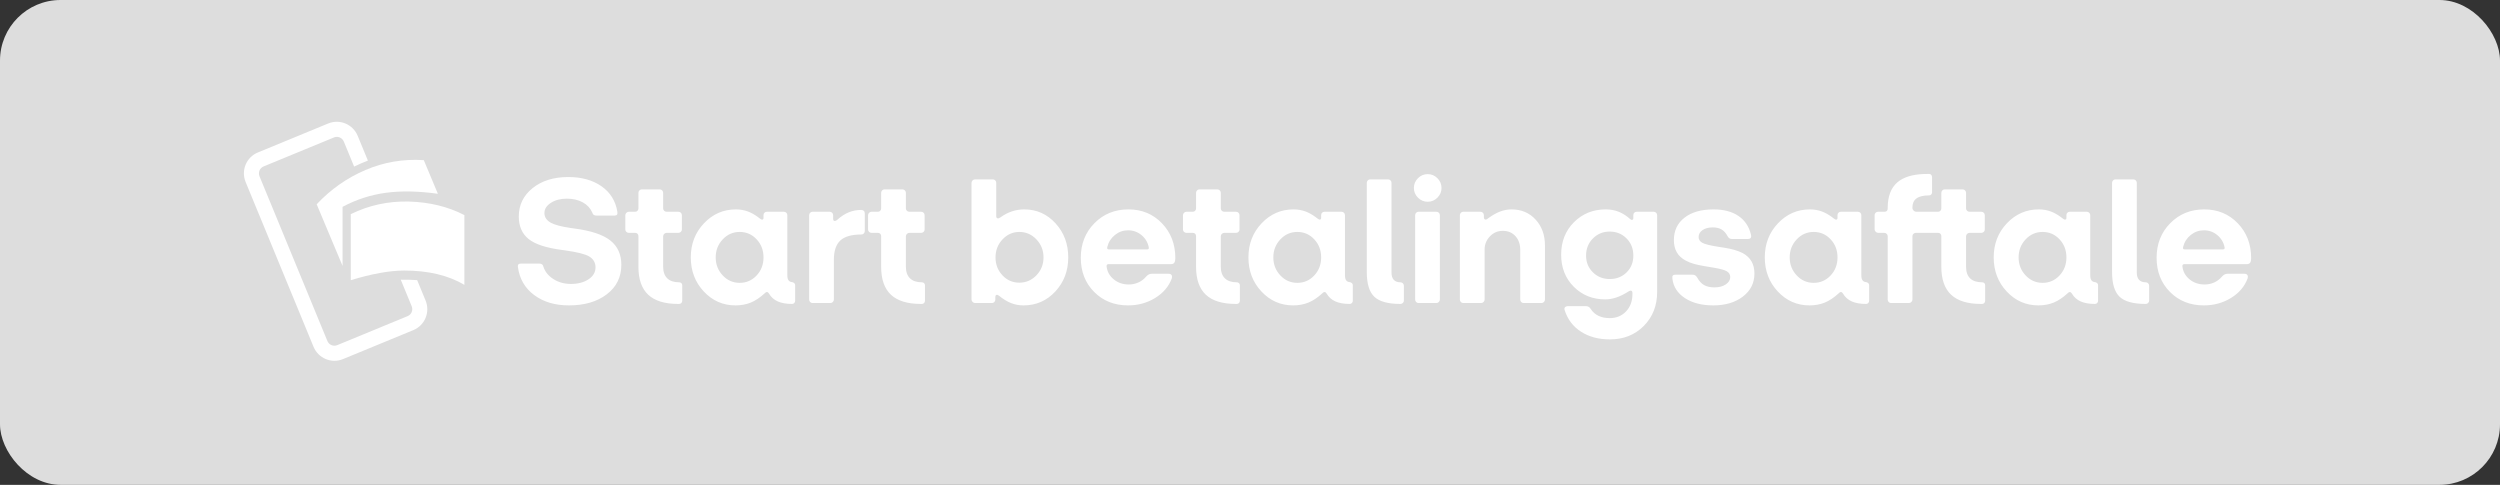 <?xml version="1.0" encoding="UTF-8"?>
<svg width="165px" height="32px" viewBox="0 0 165 32" version="1.1" xmlns="http://www.w3.org/2000/svg" xmlns:xlink="http://www.w3.org/1999/xlink">
    <rect x="0" y="0" width="165" height="32" fill="#333333" stroke="none"/>
    <!-- Generator: Sketch 58 (84663) - https://sketch.com -->
    <title>danish-disabled-small</title>
    <desc>Created with Sketch.</desc>
    <g id="Subscription-assets" stroke="none" stroke-width="1" fill="none" fill-rule="evenodd">
        <g id="Start-betalingsaftale---editable-Copy" transform="translate(-21, -900)">
            <g id="danish-disabled-small" transform="translate(21, 900)">
                <rect id="Background" fill="#DDDDDD" x="0" y="0" width="165" height="32" rx="4"></rect>
                <path d="M41.008,17.48 C41.008,18.288 40.688,18.936 40.048,19.424 C39.408,19.912 38.576,20.156 37.552,20.156 C36.632,20.156 35.866,19.928 35.254,19.472 C34.642,19.016 34.284,18.396 34.18,17.612 C34.172,17.54 34.184,17.486 34.216,17.45 C34.248,17.414 34.308,17.396 34.396,17.396 L35.584,17.396 C35.664,17.396 35.726,17.412 35.77,17.444 C35.799,17.465 35.822,17.494 35.839,17.529 L35.86,17.588 C35.964,17.924 36.184,18.2 36.52,18.416 C36.856,18.632 37.244,18.74 37.684,18.74 C38.148,18.74 38.534,18.638 38.842,18.434 C39.15,18.23 39.304,17.968 39.304,17.648 C39.304,17.336 39.166,17.096 38.89,16.928 C38.637,16.774 38.11,16.64 37.309,16.527 L37.084,16.496 C36.044,16.36 35.31,16.118 34.882,15.77 C34.454,15.422 34.24,14.928 34.24,14.288 C34.24,13.528 34.544,12.904 35.152,12.416 C35.76,11.928 36.544,11.684 37.504,11.684 C38.384,11.684 39.114,11.886 39.694,12.29 C40.274,12.694 40.624,13.252 40.744,13.964 C40.76,14.052 40.754,14.118 40.726,14.162 C40.698,14.206 40.644,14.228 40.564,14.228 L39.376,14.228 C39.296,14.228 39.234,14.214 39.19,14.186 C39.146,14.158 39.112,14.104 39.088,14.024 C38.96,13.736 38.75,13.512 38.458,13.352 C38.166,13.192 37.816,13.112 37.408,13.112 C36.992,13.112 36.642,13.204 36.358,13.388 C36.074,13.572 35.932,13.796 35.932,14.06 C35.932,14.332 36.074,14.546 36.358,14.702 C36.61,14.841 37.045,14.956 37.661,15.047 L37.9,15.08 C39.004,15.224 39.798,15.488 40.282,15.872 C40.766,16.256 41.008,16.792 41.008,17.48 Z M44.824,20.06 L44.764,20.06 C43.876,20.06 43.216,19.858 42.784,19.454 C42.352,19.05 42.136,18.436 42.136,17.612 L42.136,15.584 C42.136,15.52 42.116,15.468 42.076,15.428 C42.036,15.388 41.984,15.368 41.92,15.368 L41.5,15.368 C41.436,15.368 41.382,15.346 41.338,15.302 C41.294,15.258 41.272,15.208 41.272,15.152 L41.272,14.204 C41.272,14.14 41.296,14.086 41.344,14.042 C41.392,13.998 41.444,13.976 41.5,13.976 L41.92,13.976 C41.984,13.976 42.036,13.954 42.076,13.91 C42.116,13.866 42.136,13.816 42.136,13.76 L42.136,12.728 C42.136,12.664 42.158,12.61 42.202,12.566 C42.246,12.522 42.296,12.5 42.352,12.5 L43.54,12.5 C43.604,12.5 43.658,12.522 43.702,12.566 C43.746,12.61 43.768,12.664 43.768,12.728 L43.768,13.76 C43.768,13.816 43.79,13.866 43.834,13.91 C43.878,13.954 43.932,13.976 43.996,13.976 L44.776,13.976 C44.84,13.976 44.894,13.998 44.938,14.042 C44.982,14.086 45.004,14.14 45.004,14.204 L45.004,15.152 C45.004,15.208 44.982,15.258 44.938,15.302 C44.894,15.346 44.84,15.368 44.776,15.368 L43.996,15.368 C43.94,15.368 43.888,15.39 43.84,15.434 C43.792,15.478 43.768,15.532 43.768,15.596 L43.768,17.6 C43.768,17.936 43.858,18.192 44.038,18.368 C44.218,18.544 44.48,18.632 44.824,18.632 C44.88,18.632 44.928,18.65 44.968,18.686 C45.008,18.722 45.028,18.768 45.028,18.824 L45.028,19.844 C45.028,19.908 45.008,19.96 44.968,20 C44.928,20.04 44.88,20.06 44.824,20.06 Z M50.53,19.306 L50.476,19.352 C50.164,19.64 49.856,19.846 49.552,19.97 C49.248,20.094 48.912,20.156 48.544,20.156 C47.72,20.156 47.022,19.85 46.45,19.238 C45.878,18.626 45.592,17.876 45.592,16.988 C45.592,16.1 45.882,15.35 46.462,14.738 C47.042,14.126 47.744,13.82 48.568,13.82 C48.856,13.82 49.126,13.868 49.378,13.964 C49.58,14.041 49.788,14.156 50.002,14.31 L50.164,14.432 C50.22,14.48 50.272,14.5 50.32,14.492 C50.368,14.484 50.392,14.444 50.392,14.372 L50.392,14.192 C50.392,14.128 50.414,14.076 50.458,14.036 C50.502,13.996 50.552,13.976 50.608,13.976 L51.736,13.976 C51.8,13.976 51.854,13.998 51.898,14.042 C51.942,14.086 51.964,14.14 51.964,14.204 L51.964,18.176 C51.964,18.32 51.99,18.428 52.042,18.5 C52.094,18.572 52.172,18.612 52.276,18.62 C52.332,18.628 52.38,18.65 52.42,18.686 C52.46,18.722 52.48,18.764 52.48,18.812 L52.48,19.856 C52.48,19.912 52.46,19.96 52.42,20 C52.38,20.04 52.332,20.06 52.276,20.06 C51.892,20.06 51.576,20.004 51.328,19.892 C51.08,19.78 50.888,19.608 50.752,19.376 C50.712,19.312 50.67,19.278 50.626,19.274 C50.597,19.271 50.565,19.282 50.53,19.306 L50.53,19.306 Z M47.236,16.988 C47.236,17.452 47.39,17.848 47.698,18.176 C48.006,18.504 48.38,18.668 48.82,18.668 C49.26,18.668 49.632,18.506 49.936,18.182 C50.24,17.858 50.392,17.46 50.392,16.988 C50.392,16.516 50.24,16.118 49.936,15.794 C49.632,15.47 49.26,15.308 48.82,15.308 C48.38,15.308 48.006,15.472 47.698,15.8 C47.39,16.128 47.236,16.524 47.236,16.988 Z M54.808,20 L53.62,20 C53.564,20 53.514,19.978 53.47,19.934 C53.426,19.89 53.404,19.836 53.404,19.772 L53.404,14.204 C53.404,14.14 53.426,14.086 53.47,14.042 C53.514,13.998 53.564,13.976 53.62,13.976 L54.76,13.976 C54.824,13.976 54.878,13.998 54.922,14.042 C54.966,14.086 54.988,14.14 54.988,14.204 L54.988,14.444 C54.988,14.524 55.016,14.57 55.072,14.582 C55.114,14.591 55.163,14.576 55.218,14.538 L55.276,14.492 C55.516,14.276 55.764,14.116 56.02,14.012 C56.276,13.908 56.548,13.856 56.836,13.856 C56.908,13.856 56.966,13.876 57.01,13.916 C57.054,13.956 57.076,14.012 57.076,14.084 L57.076,15.248 C57.076,15.312 57.054,15.366 57.01,15.41 C56.966,15.454 56.916,15.476 56.86,15.476 C56.212,15.476 55.746,15.608 55.462,15.872 C55.178,16.136 55.036,16.56 55.036,17.144 L55.036,19.772 C55.036,19.828 55.014,19.88 54.97,19.928 C54.926,19.976 54.872,20 54.808,20 Z M60.844,20.06 L60.784,20.06 C59.896,20.06 59.236,19.858 58.804,19.454 C58.372,19.05 58.156,18.436 58.156,17.612 L58.156,15.584 C58.156,15.52 58.136,15.468 58.096,15.428 C58.056,15.388 58.004,15.368 57.94,15.368 L57.52,15.368 C57.456,15.368 57.402,15.346 57.358,15.302 C57.314,15.258 57.292,15.208 57.292,15.152 L57.292,14.204 C57.292,14.14 57.316,14.086 57.364,14.042 C57.412,13.998 57.464,13.976 57.52,13.976 L57.94,13.976 C58.004,13.976 58.056,13.954 58.096,13.91 C58.136,13.866 58.156,13.816 58.156,13.76 L58.156,12.728 C58.156,12.664 58.178,12.61 58.222,12.566 C58.266,12.522 58.316,12.5 58.372,12.5 L59.56,12.5 C59.624,12.5 59.678,12.522 59.722,12.566 C59.766,12.61 59.788,12.664 59.788,12.728 L59.788,13.76 C59.788,13.816 59.81,13.866 59.854,13.91 C59.898,13.954 59.952,13.976 60.016,13.976 L60.796,13.976 C60.86,13.976 60.914,13.998 60.958,14.042 C61.002,14.086 61.024,14.14 61.024,14.204 L61.024,15.152 C61.024,15.208 61.002,15.258 60.958,15.302 C60.914,15.346 60.86,15.368 60.796,15.368 L60.016,15.368 C59.96,15.368 59.908,15.39 59.86,15.434 C59.812,15.478 59.788,15.532 59.788,15.596 L59.788,17.6 C59.788,17.936 59.878,18.192 60.058,18.368 C60.238,18.544 60.5,18.632 60.844,18.632 C60.9,18.632 60.948,18.65 60.988,18.686 C61.028,18.722 61.048,18.768 61.048,18.824 L61.048,19.844 C61.048,19.908 61.028,19.96 60.988,20 C60.948,20.04 60.9,20.06 60.844,20.06 Z M70.504,16.988 C70.504,17.876 70.22,18.626 69.652,19.238 C69.084,19.85 68.384,20.156 67.552,20.156 C67.264,20.156 66.992,20.106 66.736,20.006 C66.48,19.906 66.208,19.74 65.92,19.508 C65.856,19.46 65.802,19.446 65.758,19.466 C65.714,19.486 65.692,19.536 65.692,19.616 L65.692,19.772 C65.692,19.836 65.67,19.89 65.626,19.934 C65.582,19.978 65.532,20 65.476,20 L64.348,20 C64.292,20 64.24,19.976 64.192,19.928 C64.144,19.88 64.12,19.828 64.12,19.772 L64.12,12.068 C64.12,12.004 64.144,11.95 64.192,11.906 C64.24,11.862 64.292,11.84 64.348,11.84 L65.536,11.84 C65.592,11.84 65.642,11.862 65.686,11.906 C65.73,11.95 65.752,12.004 65.752,12.068 L65.752,14.264 C65.752,14.344 65.778,14.392 65.83,14.408 C65.882,14.424 65.948,14.404 66.028,14.348 C66.268,14.172 66.52,14.04 66.784,13.952 C67.048,13.864 67.32,13.82 67.6,13.82 C68.416,13.82 69.104,14.126 69.664,14.738 C70.224,15.35 70.504,16.1 70.504,16.988 Z M65.704,16.988 C65.704,17.452 65.856,17.846 66.16,18.17 C66.464,18.494 66.836,18.656 67.276,18.656 C67.716,18.656 68.092,18.494 68.404,18.17 C68.716,17.846 68.872,17.452 68.872,16.988 C68.872,16.524 68.716,16.128 68.404,15.8 C68.092,15.472 67.716,15.308 67.276,15.308 C66.844,15.308 66.474,15.472 66.166,15.8 C65.858,16.128 65.704,16.524 65.704,16.988 Z M77.332,18.392 C77.132,18.92 76.766,19.346 76.234,19.67 C75.702,19.994 75.108,20.156 74.452,20.156 C73.548,20.156 72.802,19.86 72.214,19.268 C71.626,18.676 71.332,17.924 71.332,17.012 C71.332,16.1 71.632,15.34 72.232,14.732 C72.832,14.124 73.58,13.82 74.476,13.82 C75.364,13.82 76.102,14.126 76.69,14.738 C77.278,15.35 77.572,16.116 77.572,17.036 C77.572,17.172 77.55,17.272 77.506,17.336 C77.462,17.4 77.392,17.432 77.296,17.432 L73.168,17.432 C73.12,17.432 73.084,17.446 73.06,17.474 C73.036,17.502 73.028,17.54 73.036,17.588 C73.076,17.932 73.234,18.216 73.51,18.44 C73.786,18.664 74.116,18.776 74.5,18.776 C74.724,18.776 74.934,18.732 75.13,18.644 C75.277,18.578 75.409,18.49 75.527,18.379 L75.64,18.26 C75.704,18.188 75.766,18.138 75.826,18.11 C75.886,18.082 75.952,18.068 76.024,18.068 L77.128,18.068 C77.224,18.068 77.29,18.098 77.326,18.158 C77.362,18.218 77.364,18.296 77.332,18.392 Z M73.084,16.292 C73.068,16.348 73.068,16.39 73.084,16.418 C73.1,16.446 73.132,16.46 73.18,16.46 L75.712,16.46 C75.752,16.46 75.782,16.45 75.802,16.43 C75.822,16.41 75.828,16.376 75.82,16.328 C75.756,16 75.596,15.73 75.34,15.518 C75.084,15.306 74.788,15.2 74.452,15.2 C74.132,15.2 73.844,15.302 73.588,15.506 C73.332,15.71 73.164,15.972 73.084,16.292 Z M81.628,20.06 L81.568,20.06 C80.68,20.06 80.02,19.858 79.588,19.454 C79.156,19.05 78.94,18.436 78.94,17.612 L78.94,15.584 C78.94,15.52 78.92,15.468 78.88,15.428 C78.84,15.388 78.788,15.368 78.724,15.368 L78.304,15.368 C78.24,15.368 78.186,15.346 78.142,15.302 C78.098,15.258 78.076,15.208 78.076,15.152 L78.076,14.204 C78.076,14.14 78.1,14.086 78.148,14.042 C78.196,13.998 78.248,13.976 78.304,13.976 L78.724,13.976 C78.788,13.976 78.84,13.954 78.88,13.91 C78.92,13.866 78.94,13.816 78.94,13.76 L78.94,12.728 C78.94,12.664 78.962,12.61 79.006,12.566 C79.05,12.522 79.1,12.5 79.156,12.5 L80.344,12.5 C80.408,12.5 80.462,12.522 80.506,12.566 C80.55,12.61 80.572,12.664 80.572,12.728 L80.572,13.76 C80.572,13.816 80.594,13.866 80.638,13.91 C80.682,13.954 80.736,13.976 80.8,13.976 L81.58,13.976 C81.644,13.976 81.698,13.998 81.742,14.042 C81.786,14.086 81.808,14.14 81.808,14.204 L81.808,15.152 C81.808,15.208 81.786,15.258 81.742,15.302 C81.698,15.346 81.644,15.368 81.58,15.368 L80.8,15.368 C80.744,15.368 80.692,15.39 80.644,15.434 C80.596,15.478 80.572,15.532 80.572,15.596 L80.572,17.6 C80.572,17.936 80.662,18.192 80.842,18.368 C81.022,18.544 81.284,18.632 81.628,18.632 C81.684,18.632 81.732,18.65 81.772,18.686 C81.812,18.722 81.832,18.768 81.832,18.824 L81.832,19.844 C81.832,19.908 81.812,19.96 81.772,20 C81.732,20.04 81.684,20.06 81.628,20.06 Z M87.334,19.306 L87.28,19.352 C86.968,19.64 86.66,19.846 86.356,19.97 C86.052,20.094 85.716,20.156 85.348,20.156 C84.524,20.156 83.826,19.85 83.254,19.238 C82.682,18.626 82.396,17.876 82.396,16.988 C82.396,16.1 82.686,15.35 83.266,14.738 C83.846,14.126 84.548,13.82 85.372,13.82 C85.66,13.82 85.93,13.868 86.182,13.964 C86.384,14.041 86.592,14.156 86.806,14.31 L86.968,14.432 C87.024,14.48 87.076,14.5 87.124,14.492 C87.172,14.484 87.196,14.444 87.196,14.372 L87.196,14.192 C87.196,14.128 87.218,14.076 87.262,14.036 C87.306,13.996 87.356,13.976 87.412,13.976 L88.54,13.976 C88.604,13.976 88.658,13.998 88.702,14.042 C88.746,14.086 88.768,14.14 88.768,14.204 L88.768,18.176 C88.768,18.32 88.794,18.428 88.846,18.5 C88.898,18.572 88.976,18.612 89.08,18.62 C89.136,18.628 89.184,18.65 89.224,18.686 C89.264,18.722 89.284,18.764 89.284,18.812 L89.284,19.856 C89.284,19.912 89.264,19.96 89.224,20 C89.184,20.04 89.136,20.06 89.08,20.06 C88.696,20.06 88.38,20.004 88.132,19.892 C87.884,19.78 87.692,19.608 87.556,19.376 C87.516,19.312 87.474,19.278 87.43,19.274 C87.401,19.271 87.369,19.282 87.334,19.306 L87.334,19.306 Z M84.04,16.988 C84.04,17.452 84.194,17.848 84.502,18.176 C84.81,18.504 85.184,18.668 85.624,18.668 C86.064,18.668 86.436,18.506 86.74,18.182 C87.044,17.858 87.196,17.46 87.196,16.988 C87.196,16.516 87.044,16.118 86.74,15.794 C86.436,15.47 86.064,15.308 85.624,15.308 C85.184,15.308 84.81,15.472 84.502,15.8 C84.194,16.128 84.04,16.524 84.04,16.988 Z M92.428,20.06 C91.612,20.06 91.038,19.902 90.706,19.586 C90.374,19.27 90.208,18.728 90.208,17.96 L90.208,12.068 C90.208,12.004 90.23,11.95 90.274,11.906 C90.318,11.862 90.368,11.84 90.424,11.84 L91.612,11.84 C91.676,11.84 91.73,11.862 91.774,11.906 C91.818,11.95 91.84,12.004 91.84,12.068 L91.84,17.996 C91.84,18.204 91.89,18.362 91.99,18.47 C92.09,18.578 92.236,18.632 92.428,18.632 C92.492,18.632 92.546,18.654 92.59,18.698 C92.634,18.742 92.656,18.796 92.656,18.86 L92.656,19.844 C92.656,19.9 92.634,19.95 92.59,19.994 C92.546,20.038 92.492,20.06 92.428,20.06 Z M95.14,12.404 C95.14,12.652 95.05,12.866 94.87,13.046 C94.69,13.226 94.476,13.316 94.228,13.316 C93.98,13.316 93.766,13.226 93.586,13.046 C93.406,12.866 93.316,12.652 93.316,12.404 C93.316,12.156 93.406,11.942 93.586,11.762 C93.766,11.582 93.98,11.492 94.228,11.492 C94.476,11.492 94.69,11.582 94.87,11.762 C95.05,11.942 95.14,12.156 95.14,12.404 Z M94.804,20 L93.616,20 C93.56,20 93.51,19.978 93.466,19.934 C93.422,19.89 93.4,19.836 93.4,19.772 L93.4,14.204 C93.4,14.14 93.422,14.086 93.466,14.042 C93.51,13.998 93.56,13.976 93.616,13.976 L94.804,13.976 C94.868,13.976 94.922,13.998 94.966,14.042 C95.01,14.086 95.032,14.14 95.032,14.204 L95.032,19.772 C95.032,19.828 95.01,19.88 94.966,19.928 C94.922,19.976 94.868,20 94.804,20 Z M97.756,20 L96.568,20 C96.512,20 96.462,19.978 96.418,19.934 C96.374,19.89 96.352,19.836 96.352,19.772 L96.352,14.204 C96.352,14.14 96.374,14.086 96.418,14.042 C96.462,13.998 96.512,13.976 96.568,13.976 L97.708,13.976 C97.772,13.976 97.826,13.998 97.87,14.042 C97.914,14.086 97.936,14.14 97.936,14.204 L97.936,14.324 C97.936,14.412 97.962,14.466 98.014,14.486 C98.066,14.506 98.128,14.484 98.2,14.42 C98.496,14.204 98.768,14.05 99.016,13.958 C99.264,13.866 99.512,13.82 99.76,13.82 C100.408,13.82 100.938,14.044 101.35,14.492 C101.762,14.94 101.968,15.512 101.968,16.208 L101.968,19.772 C101.968,19.828 101.946,19.88 101.902,19.928 C101.858,19.976 101.804,20 101.74,20 L100.552,20 C100.496,20 100.446,19.978 100.402,19.934 C100.358,19.89 100.336,19.836 100.336,19.772 L100.336,16.496 C100.336,16.12 100.23,15.816 100.018,15.584 C99.806,15.352 99.528,15.236 99.184,15.236 C98.848,15.236 98.564,15.358 98.332,15.602 C98.1,15.846 97.984,16.136 97.984,16.472 L97.984,19.772 C97.984,19.828 97.962,19.88 97.918,19.928 C97.874,19.976 97.82,20 97.756,20 Z M106.252,22.4 C105.508,22.4 104.872,22.23 104.344,21.89 C103.816,21.55 103.456,21.072 103.264,20.456 C103.24,20.384 103.25,20.324 103.294,20.276 C103.338,20.228 103.408,20.204 103.504,20.204 L104.656,20.204 C104.728,20.204 104.79,20.218 104.842,20.246 C104.877,20.265 104.91,20.293 104.943,20.331 L104.992,20.396 C105.12,20.596 105.29,20.746 105.502,20.846 C105.714,20.946 105.96,20.996 106.24,20.996 C106.68,20.996 107.04,20.848 107.32,20.552 C107.6,20.256 107.74,19.876 107.74,19.412 L107.74,19.34 C107.74,19.26 107.716,19.21 107.668,19.19 C107.632,19.175 107.589,19.179 107.54,19.202 L107.488,19.232 C107.2,19.416 106.93,19.55 106.678,19.634 C106.426,19.718 106.184,19.76 105.952,19.76 C105.12,19.76 104.426,19.482 103.87,18.926 C103.314,18.37 103.036,17.664 103.036,16.808 C103.036,15.944 103.318,15.23 103.882,14.666 C104.446,14.102 105.144,13.82 105.976,13.82 C106.288,13.82 106.574,13.872 106.834,13.976 C107.042,14.059 107.241,14.176 107.431,14.325 L107.572,14.444 C107.628,14.5 107.68,14.522 107.728,14.51 C107.776,14.498 107.8,14.456 107.8,14.384 L107.8,14.192 C107.8,14.128 107.822,14.076 107.866,14.036 C107.91,13.996 107.96,13.976 108.016,13.976 L109.144,13.976 C109.208,13.976 109.262,13.998 109.306,14.042 C109.35,14.086 109.372,14.14 109.372,14.204 L109.372,19.268 C109.372,20.172 109.078,20.92 108.49,21.512 C107.902,22.104 107.156,22.4 106.252,22.4 Z M104.68,16.868 C104.68,17.308 104.83,17.676 105.13,17.972 C105.43,18.268 105.8,18.416 106.24,18.416 C106.688,18.416 107.06,18.27 107.356,17.978 C107.652,17.686 107.8,17.316 107.8,16.868 C107.8,16.412 107.65,16.034 107.35,15.734 C107.05,15.434 106.68,15.284 106.24,15.284 C105.8,15.284 105.43,15.436 105.13,15.74 C104.83,16.044 104.68,16.42 104.68,16.868 Z M115.792,18.056 C115.792,18.68 115.538,19.186 115.03,19.574 C114.522,19.962 113.872,20.156 113.08,20.156 C112.32,20.156 111.696,19.996 111.208,19.676 C110.72,19.356 110.444,18.932 110.38,18.404 C110.364,18.292 110.374,18.218 110.41,18.182 C110.446,18.146 110.508,18.128 110.596,18.128 L111.688,18.128 C111.768,18.128 111.832,18.142 111.88,18.17 C111.928,18.198 111.976,18.252 112.024,18.332 C112.152,18.564 112.306,18.728 112.486,18.824 C112.666,18.92 112.888,18.968 113.152,18.968 C113.456,18.968 113.706,18.902 113.902,18.77 C114.098,18.638 114.196,18.476 114.196,18.284 C114.196,18.116 114.114,17.986 113.95,17.894 C113.822,17.822 113.573,17.752 113.201,17.683 L112.49,17.564 C112.212,17.515 111.995,17.469 111.838,17.426 C111.618,17.366 111.428,17.292 111.268,17.204 C110.996,17.06 110.796,16.876 110.668,16.652 C110.54,16.428 110.476,16.16 110.476,15.848 C110.476,15.224 110.71,14.73 111.178,14.366 C111.646,14.002 112.284,13.82 113.092,13.82 C113.764,13.82 114.312,13.964 114.736,14.252 C115.16,14.54 115.436,14.952 115.564,15.488 C115.588,15.592 115.58,15.666 115.54,15.71 C115.5,15.754 115.432,15.776 115.336,15.776 L114.34,15.776 C114.26,15.776 114.196,15.762 114.148,15.734 C114.1,15.706 114.056,15.656 114.016,15.584 C113.912,15.384 113.782,15.238 113.626,15.146 C113.47,15.054 113.276,15.008 113.044,15.008 C112.764,15.008 112.538,15.068 112.366,15.188 C112.194,15.308 112.108,15.46 112.108,15.644 C112.108,15.804 112.188,15.93 112.348,16.022 C112.508,16.114 112.868,16.204 113.428,16.292 L113.79,16.347 C114.068,16.393 114.285,16.438 114.442,16.484 C114.662,16.548 114.852,16.62 115.012,16.7 C115.276,16.844 115.472,17.028 115.6,17.252 C115.728,17.476 115.792,17.744 115.792,18.056 Z M121.414,19.306 L121.36,19.352 C121.048,19.64 120.74,19.846 120.436,19.97 C120.132,20.094 119.796,20.156 119.428,20.156 C118.604,20.156 117.906,19.85 117.334,19.238 C116.762,18.626 116.476,17.876 116.476,16.988 C116.476,16.1 116.766,15.35 117.346,14.738 C117.926,14.126 118.628,13.82 119.452,13.82 C119.74,13.82 120.01,13.868 120.262,13.964 C120.464,14.041 120.672,14.156 120.886,14.31 L121.048,14.432 C121.104,14.48 121.156,14.5 121.204,14.492 C121.252,14.484 121.276,14.444 121.276,14.372 L121.276,14.192 C121.276,14.128 121.298,14.076 121.342,14.036 C121.386,13.996 121.436,13.976 121.492,13.976 L122.62,13.976 C122.684,13.976 122.738,13.998 122.782,14.042 C122.826,14.086 122.848,14.14 122.848,14.204 L122.848,18.176 C122.848,18.32 122.874,18.428 122.926,18.5 C122.978,18.572 123.056,18.612 123.16,18.62 C123.216,18.628 123.264,18.65 123.304,18.686 C123.344,18.722 123.364,18.764 123.364,18.812 L123.364,19.856 C123.364,19.912 123.344,19.96 123.304,20 C123.264,20.04 123.216,20.06 123.16,20.06 C122.776,20.06 122.46,20.004 122.212,19.892 C121.964,19.78 121.772,19.608 121.636,19.376 C121.596,19.312 121.554,19.278 121.51,19.274 C121.481,19.271 121.449,19.282 121.414,19.306 L121.414,19.306 Z M118.12,16.988 C118.12,17.452 118.274,17.848 118.582,18.176 C118.89,18.504 119.264,18.668 119.704,18.668 C120.144,18.668 120.516,18.506 120.82,18.182 C121.124,17.858 121.276,17.46 121.276,16.988 C121.276,16.516 121.124,16.118 120.82,15.794 C120.516,15.47 120.144,15.308 119.704,15.308 C119.264,15.308 118.89,15.472 118.582,15.8 C118.274,16.128 118.12,16.524 118.12,16.988 Z M124.588,19.772 L124.588,15.584 C124.588,15.528 124.566,15.478 124.522,15.434 C124.478,15.39 124.424,15.368 124.36,15.368 L123.952,15.368 C123.896,15.368 123.844,15.344 123.796,15.296 C123.748,15.248 123.724,15.196 123.724,15.14 L123.724,14.192 C123.724,14.136 123.746,14.086 123.79,14.042 C123.834,13.998 123.888,13.976 123.952,13.976 L124.372,13.976 C124.444,13.976 124.498,13.958 124.534,13.922 C124.57,13.886 124.588,13.832 124.588,13.76 L124.588,13.724 C124.588,12.964 124.802,12.4 125.23,12.032 C125.619,11.697 126.198,11.515 126.968,11.485 L127.324,11.48 C127.38,11.48 127.426,11.5 127.462,11.54 C127.498,11.58 127.516,11.632 127.516,11.696 L127.516,12.692 C127.516,12.748 127.498,12.796 127.462,12.836 C127.426,12.876 127.38,12.896 127.324,12.896 C126.948,12.896 126.67,12.962 126.49,13.094 C126.31,13.226 126.22,13.424 126.22,13.688 L126.22,13.724 C126.22,13.788 126.246,13.846 126.298,13.898 C126.35,13.95 126.412,13.976 126.484,13.976 L127.912,13.976 C127.976,13.976 128.028,13.954 128.068,13.91 C128.108,13.866 128.128,13.816 128.128,13.76 L128.128,12.728 C128.128,12.664 128.15,12.61 128.194,12.566 C128.238,12.522 128.288,12.5 128.344,12.5 L129.532,12.5 C129.596,12.5 129.65,12.522 129.694,12.566 C129.738,12.61 129.76,12.664 129.76,12.728 L129.76,13.76 C129.76,13.816 129.782,13.866 129.826,13.91 C129.87,13.954 129.924,13.976 129.988,13.976 L130.768,13.976 C130.832,13.976 130.886,13.998 130.93,14.042 C130.974,14.086 130.996,14.14 130.996,14.204 L130.996,15.152 C130.996,15.208 130.974,15.258 130.93,15.302 C130.886,15.346 130.832,15.368 130.768,15.368 L129.988,15.368 C129.932,15.368 129.88,15.39 129.832,15.434 C129.784,15.478 129.76,15.532 129.76,15.596 L129.76,17.6 C129.76,17.944 129.85,18.202 130.03,18.374 C130.21,18.546 130.476,18.632 130.828,18.632 C130.884,18.632 130.93,18.65 130.966,18.686 C131.002,18.722 131.02,18.768 131.02,18.824 L131.02,19.844 C131.02,19.908 131,19.96 130.96,20 C130.92,20.04 130.872,20.06 130.816,20.06 L130.744,20.06 C129.864,20.06 129.208,19.858 128.776,19.454 C128.344,19.05 128.128,18.436 128.128,17.612 L128.128,15.584 C128.128,15.52 128.108,15.468 128.068,15.428 C128.028,15.388 127.976,15.368 127.912,15.368 L126.448,15.368 C126.384,15.368 126.33,15.39 126.286,15.434 C126.242,15.478 126.22,15.528 126.22,15.584 L126.22,19.772 C126.22,19.828 126.198,19.88 126.154,19.928 C126.11,19.976 126.056,20 125.992,20 L124.804,20 C124.748,20 124.698,19.978 124.654,19.934 C124.61,19.89 124.588,19.836 124.588,19.772 Z M136.522,19.306 L136.468,19.352 C136.156,19.64 135.848,19.846 135.544,19.97 C135.24,20.094 134.904,20.156 134.536,20.156 C133.712,20.156 133.014,19.85 132.442,19.238 C131.87,18.626 131.584,17.876 131.584,16.988 C131.584,16.1 131.874,15.35 132.454,14.738 C133.034,14.126 133.736,13.82 134.56,13.82 C134.848,13.82 135.118,13.868 135.37,13.964 C135.572,14.041 135.78,14.156 135.994,14.31 L136.156,14.432 C136.212,14.48 136.264,14.5 136.312,14.492 C136.36,14.484 136.384,14.444 136.384,14.372 L136.384,14.192 C136.384,14.128 136.406,14.076 136.45,14.036 C136.494,13.996 136.544,13.976 136.6,13.976 L137.728,13.976 C137.792,13.976 137.846,13.998 137.89,14.042 C137.934,14.086 137.956,14.14 137.956,14.204 L137.956,18.176 C137.956,18.32 137.982,18.428 138.034,18.5 C138.086,18.572 138.164,18.612 138.268,18.62 C138.324,18.628 138.372,18.65 138.412,18.686 C138.452,18.722 138.472,18.764 138.472,18.812 L138.472,19.856 C138.472,19.912 138.452,19.96 138.412,20 C138.372,20.04 138.324,20.06 138.268,20.06 C137.884,20.06 137.568,20.004 137.32,19.892 C137.072,19.78 136.88,19.608 136.744,19.376 C136.704,19.312 136.662,19.278 136.618,19.274 C136.589,19.271 136.557,19.282 136.522,19.306 L136.522,19.306 Z M133.228,16.988 C133.228,17.452 133.382,17.848 133.69,18.176 C133.998,18.504 134.372,18.668 134.812,18.668 C135.252,18.668 135.624,18.506 135.928,18.182 C136.232,17.858 136.384,17.46 136.384,16.988 C136.384,16.516 136.232,16.118 135.928,15.794 C135.624,15.47 135.252,15.308 134.812,15.308 C134.372,15.308 133.998,15.472 133.69,15.8 C133.382,16.128 133.228,16.524 133.228,16.988 Z M141.616,20.06 C140.8,20.06 140.226,19.902 139.894,19.586 C139.562,19.27 139.396,18.728 139.396,17.96 L139.396,12.068 C139.396,12.004 139.418,11.95 139.462,11.906 C139.506,11.862 139.556,11.84 139.612,11.84 L140.8,11.84 C140.864,11.84 140.918,11.862 140.962,11.906 C141.006,11.95 141.028,12.004 141.028,12.068 L141.028,17.996 C141.028,18.204 141.078,18.362 141.178,18.47 C141.278,18.578 141.424,18.632 141.616,18.632 C141.68,18.632 141.734,18.654 141.778,18.698 C141.822,18.742 141.844,18.796 141.844,18.86 L141.844,19.844 C141.844,19.9 141.822,19.95 141.778,19.994 C141.734,20.038 141.68,20.06 141.616,20.06 Z M145.48,13.82 C146.368,13.82 147.106,14.126 147.694,14.738 C148.282,15.35 148.576,16.116 148.576,17.036 C148.576,17.172 148.554,17.272 148.51,17.336 C148.466,17.4 148.396,17.432 148.3,17.432 L144.172,17.432 C144.124,17.432 144.088,17.446 144.064,17.474 C144.04,17.502 144.032,17.54 144.04,17.588 C144.08,17.932 144.238,18.216 144.514,18.44 C144.79,18.664 145.12,18.776 145.504,18.776 C145.728,18.776 145.938,18.732 146.134,18.644 C146.281,18.578 146.413,18.49 146.531,18.379 L146.644,18.26 C146.708,18.188 146.77,18.138 146.83,18.11 C146.89,18.082 146.956,18.068 147.028,18.068 L148.132,18.068 C148.228,18.068 148.294,18.098 148.33,18.158 C148.366,18.218 148.368,18.296 148.336,18.392 C148.136,18.92 147.77,19.346 147.238,19.67 C146.706,19.994 146.112,20.156 145.456,20.156 C144.552,20.156 143.806,19.86 143.218,19.268 C142.63,18.676 142.336,17.924 142.336,17.012 C142.336,16.1 142.636,15.34 143.236,14.732 C143.836,14.124 144.584,13.82 145.48,13.82 Z M145.456,15.2 C145.136,15.2 144.848,15.302 144.592,15.506 C144.336,15.71 144.168,15.972 144.088,16.292 C144.072,16.348 144.072,16.39 144.088,16.418 C144.104,16.446 144.136,16.46 144.184,16.46 L144.184,16.46 L146.716,16.46 C146.756,16.46 146.786,16.45 146.806,16.43 C146.826,16.41 146.832,16.376 146.824,16.328 C146.76,16 146.6,15.73 146.344,15.518 C146.088,15.306 145.792,15.2 145.456,15.2 Z" id="Startbetalingsafale" fill="#FFFFFF" fill-rule="nonzero"></path>
                <g id="Logo-/-Monochrome-/-Icon---White" transform="translate(14.9, 7.3)" fill="#FFFFFF">
                    <g id="Logo_monochrome_lines" transform="translate(0.5, 0.25)">
                        <path d="M7.75,10.943 C9.135,10.521 10.306,10.309 11.265,10.306 C12.849,10.303 14.178,10.617 15.25,11.25 L15.25,6.647 C14.172,6.089 12.954,5.791 11.597,5.753 C10.239,5.716 8.956,5.992 7.75,6.583 L7.75,10.943 Z" id="Path-4"></path>
                        <path d="M5.5,5.932 L7.209,10 L7.209,6.101 C8.11,5.619 9.063,5.31 10.069,5.174 C11.075,5.038 12.219,5.06 13.5,5.24 L12.57,3.019 C11.224,2.932 9.941,3.149 8.722,3.67 C7.503,4.19 6.429,4.944 5.5,5.932 Z" id="Path-4"></path>
                        <path d="M10.75,4.263 C10.75,3.87 10.75,3.281 10.75,2.496 C10.75,1.67 10.084,1 9.263,1 L4.237,1 C3.416,1 2.75,1.67 2.75,2.496 L2.75,14.254 C2.75,15.08 3.416,15.75 4.237,15.75 L9.263,15.75 C10.084,15.75 10.75,15.08 10.75,14.254 C10.75,13.509 10.75,13.023 10.75,12.796 C10.522,12.686 10.354,12.607 10.247,12.56 C10.134,12.51 9.971,12.442 9.759,12.357 C9.759,12.65 9.759,13.282 9.759,14.254 C9.759,14.529 9.537,14.753 9.263,14.753 L4.237,14.753 C3.963,14.753 3.741,14.529 3.741,14.254 L3.741,2.496 C3.741,2.221 3.963,1.997 4.237,1.997 L9.263,1.997 C9.537,1.997 9.759,2.221 9.759,2.496 L9.759,4.282 C9.992,4.267 10.169,4.26 10.291,4.261 C10.412,4.263 10.565,4.263 10.75,4.263 Z" id="Path-5" fill-rule="nonzero" transform="translate(6.75, 8.375) rotate(-22.4) translate(-6.75, -8.375) "></path>
                    </g>
                </g>
            </g>
        </g>
    </g>
</svg>
